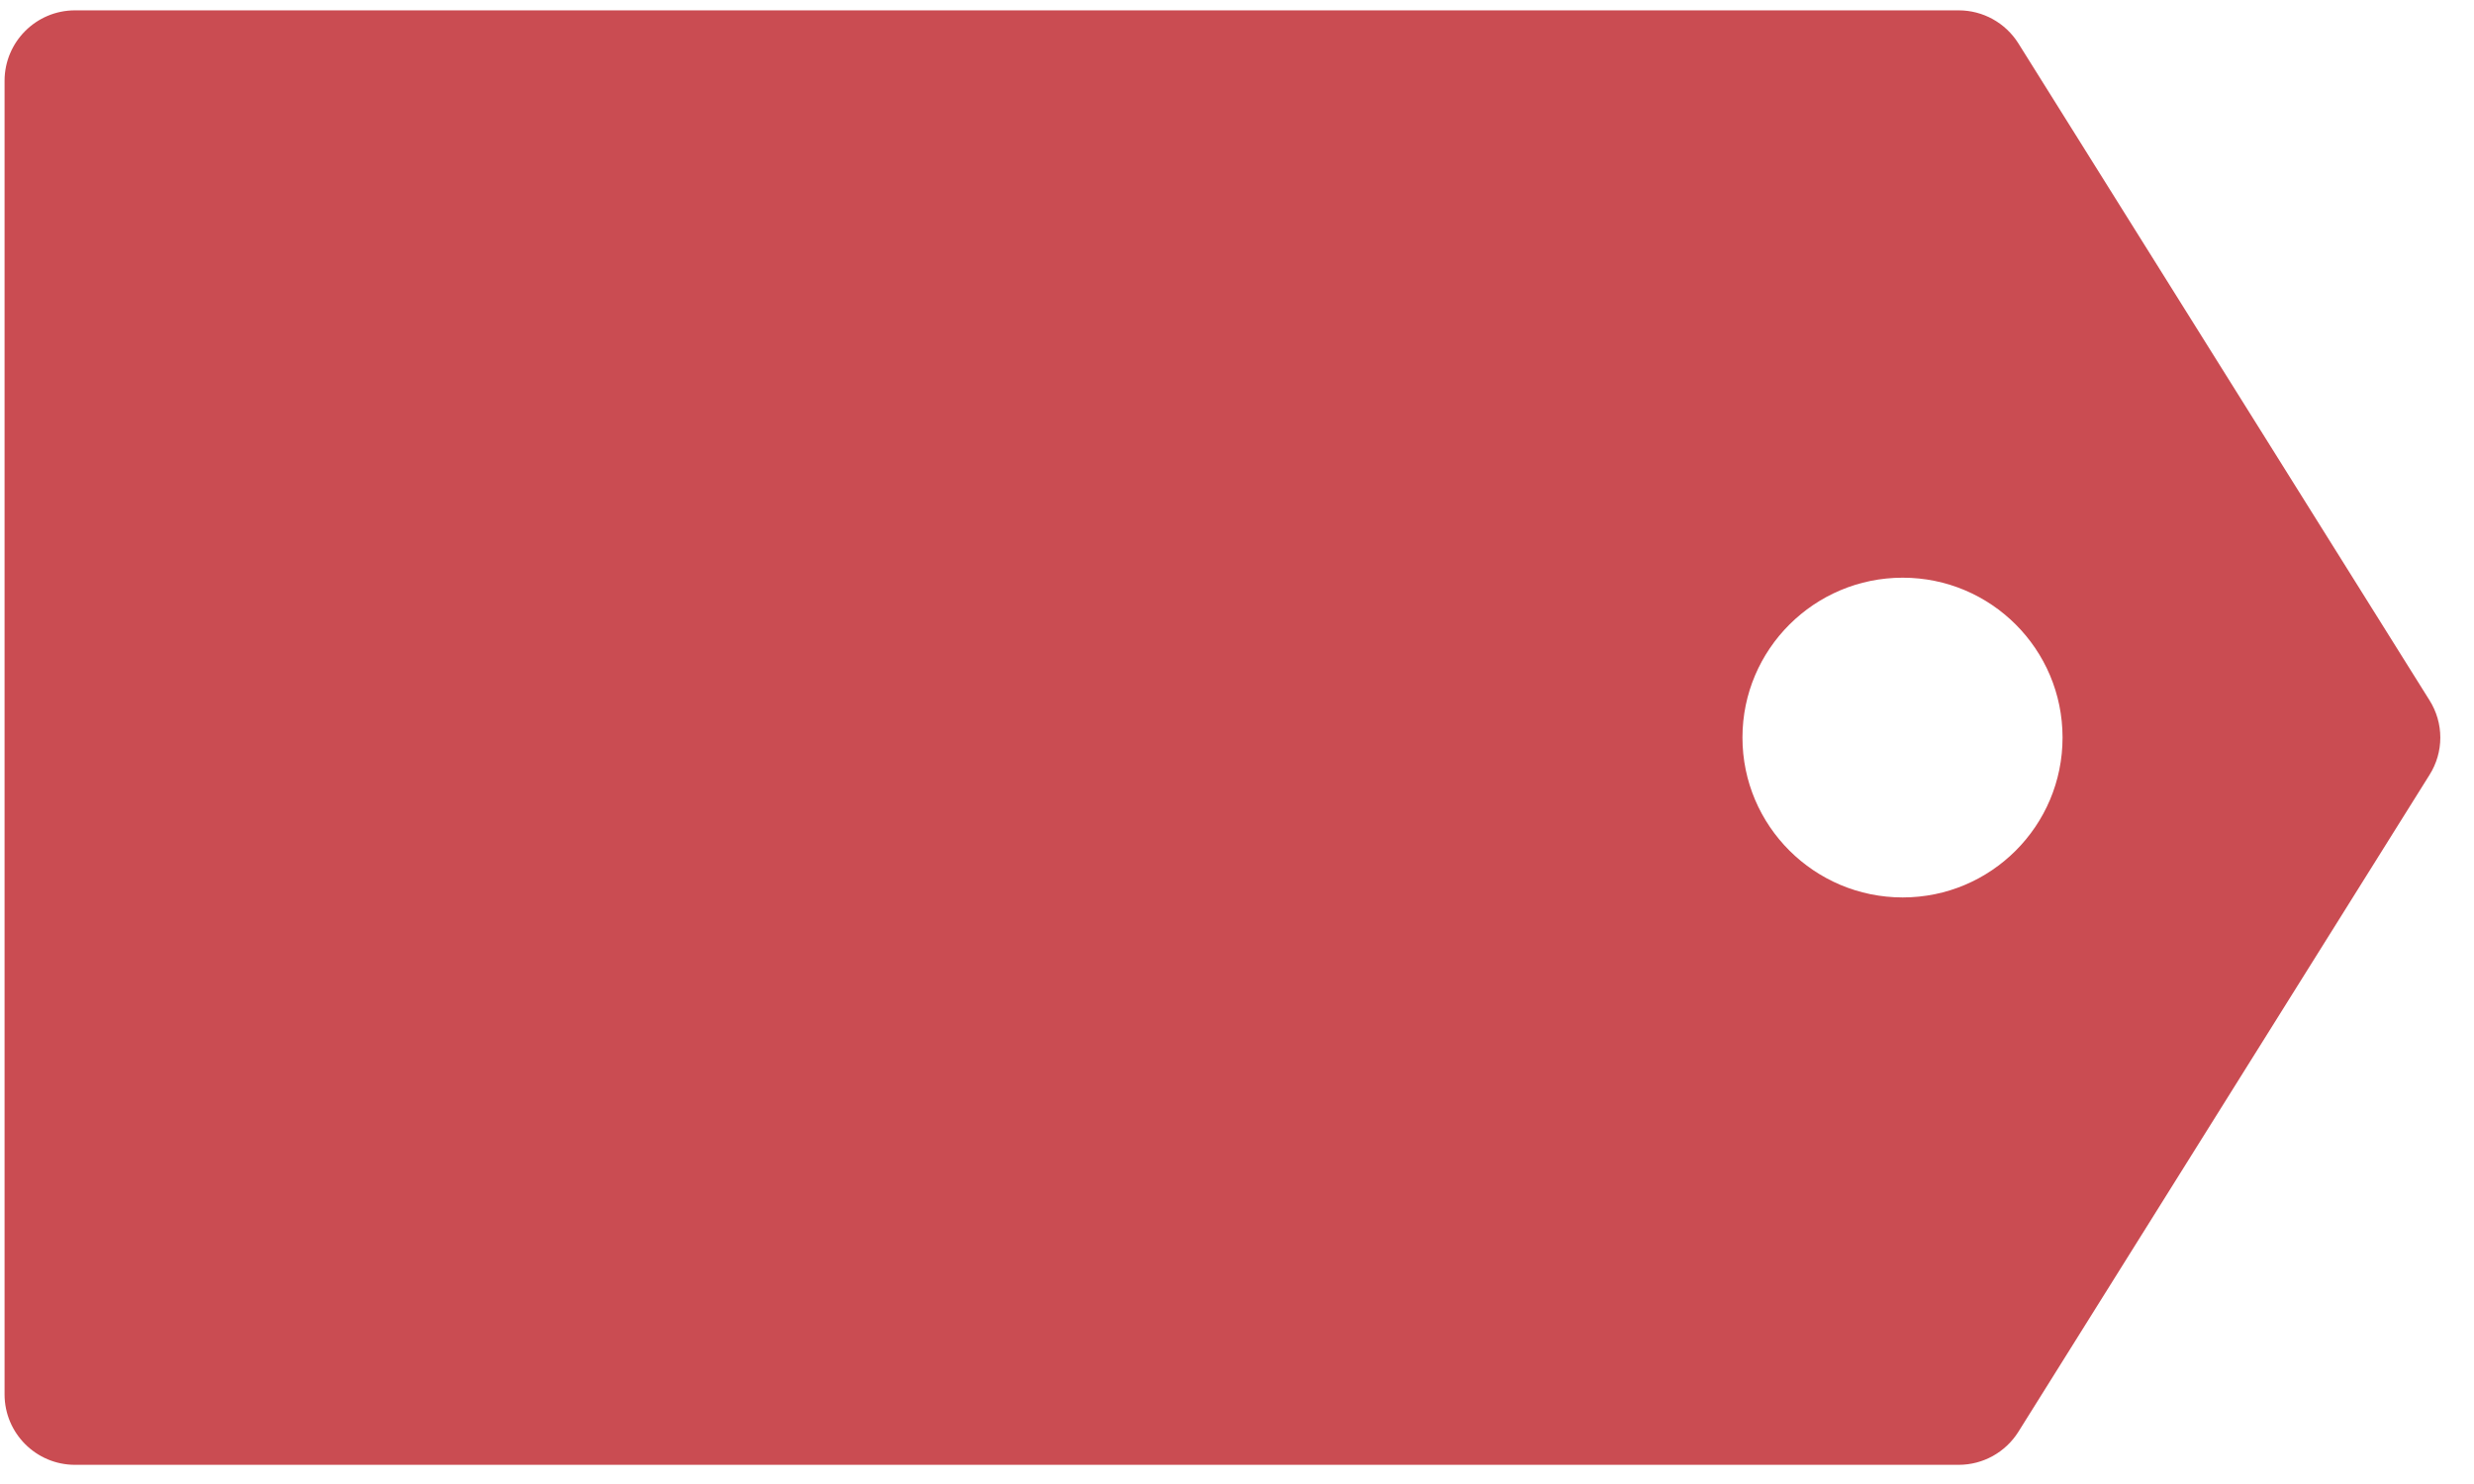 <svg xmlns="http://www.w3.org/2000/svg" width="65" height="39" viewBox="0 0 65 39">
  <path fill="#CA4C52" fill-rule="evenodd" d="M1139.99,242.585 C1137.67,242.585 1135.78,240.704 1135.78,238.383 C1135.78,236.063 1137.67,234.182 1139.99,234.182 C1142.31,234.182 1144.19,236.063 1144.19,238.383 C1144.19,240.704 1142.31,242.585 1139.99,242.585 Z M1153.83,237.402 L1143.03,220.141 C1142.69,219.6 1142.1,219.272 1141.46,219.272 L1091.97,219.272 C1090.95,219.272 1090.12,220.101 1090.12,221.124 L1090.12,255.645 C1090.12,256.667 1090.95,257.496 1091.97,257.496 L1141.46,257.496 C1142.1,257.496 1142.69,257.168 1143.03,256.627 L1153.83,239.366 C1154.21,238.766 1154.21,238.003 1153.83,237.402 Z" transform="translate(-1090 -219)"/>
</svg>
